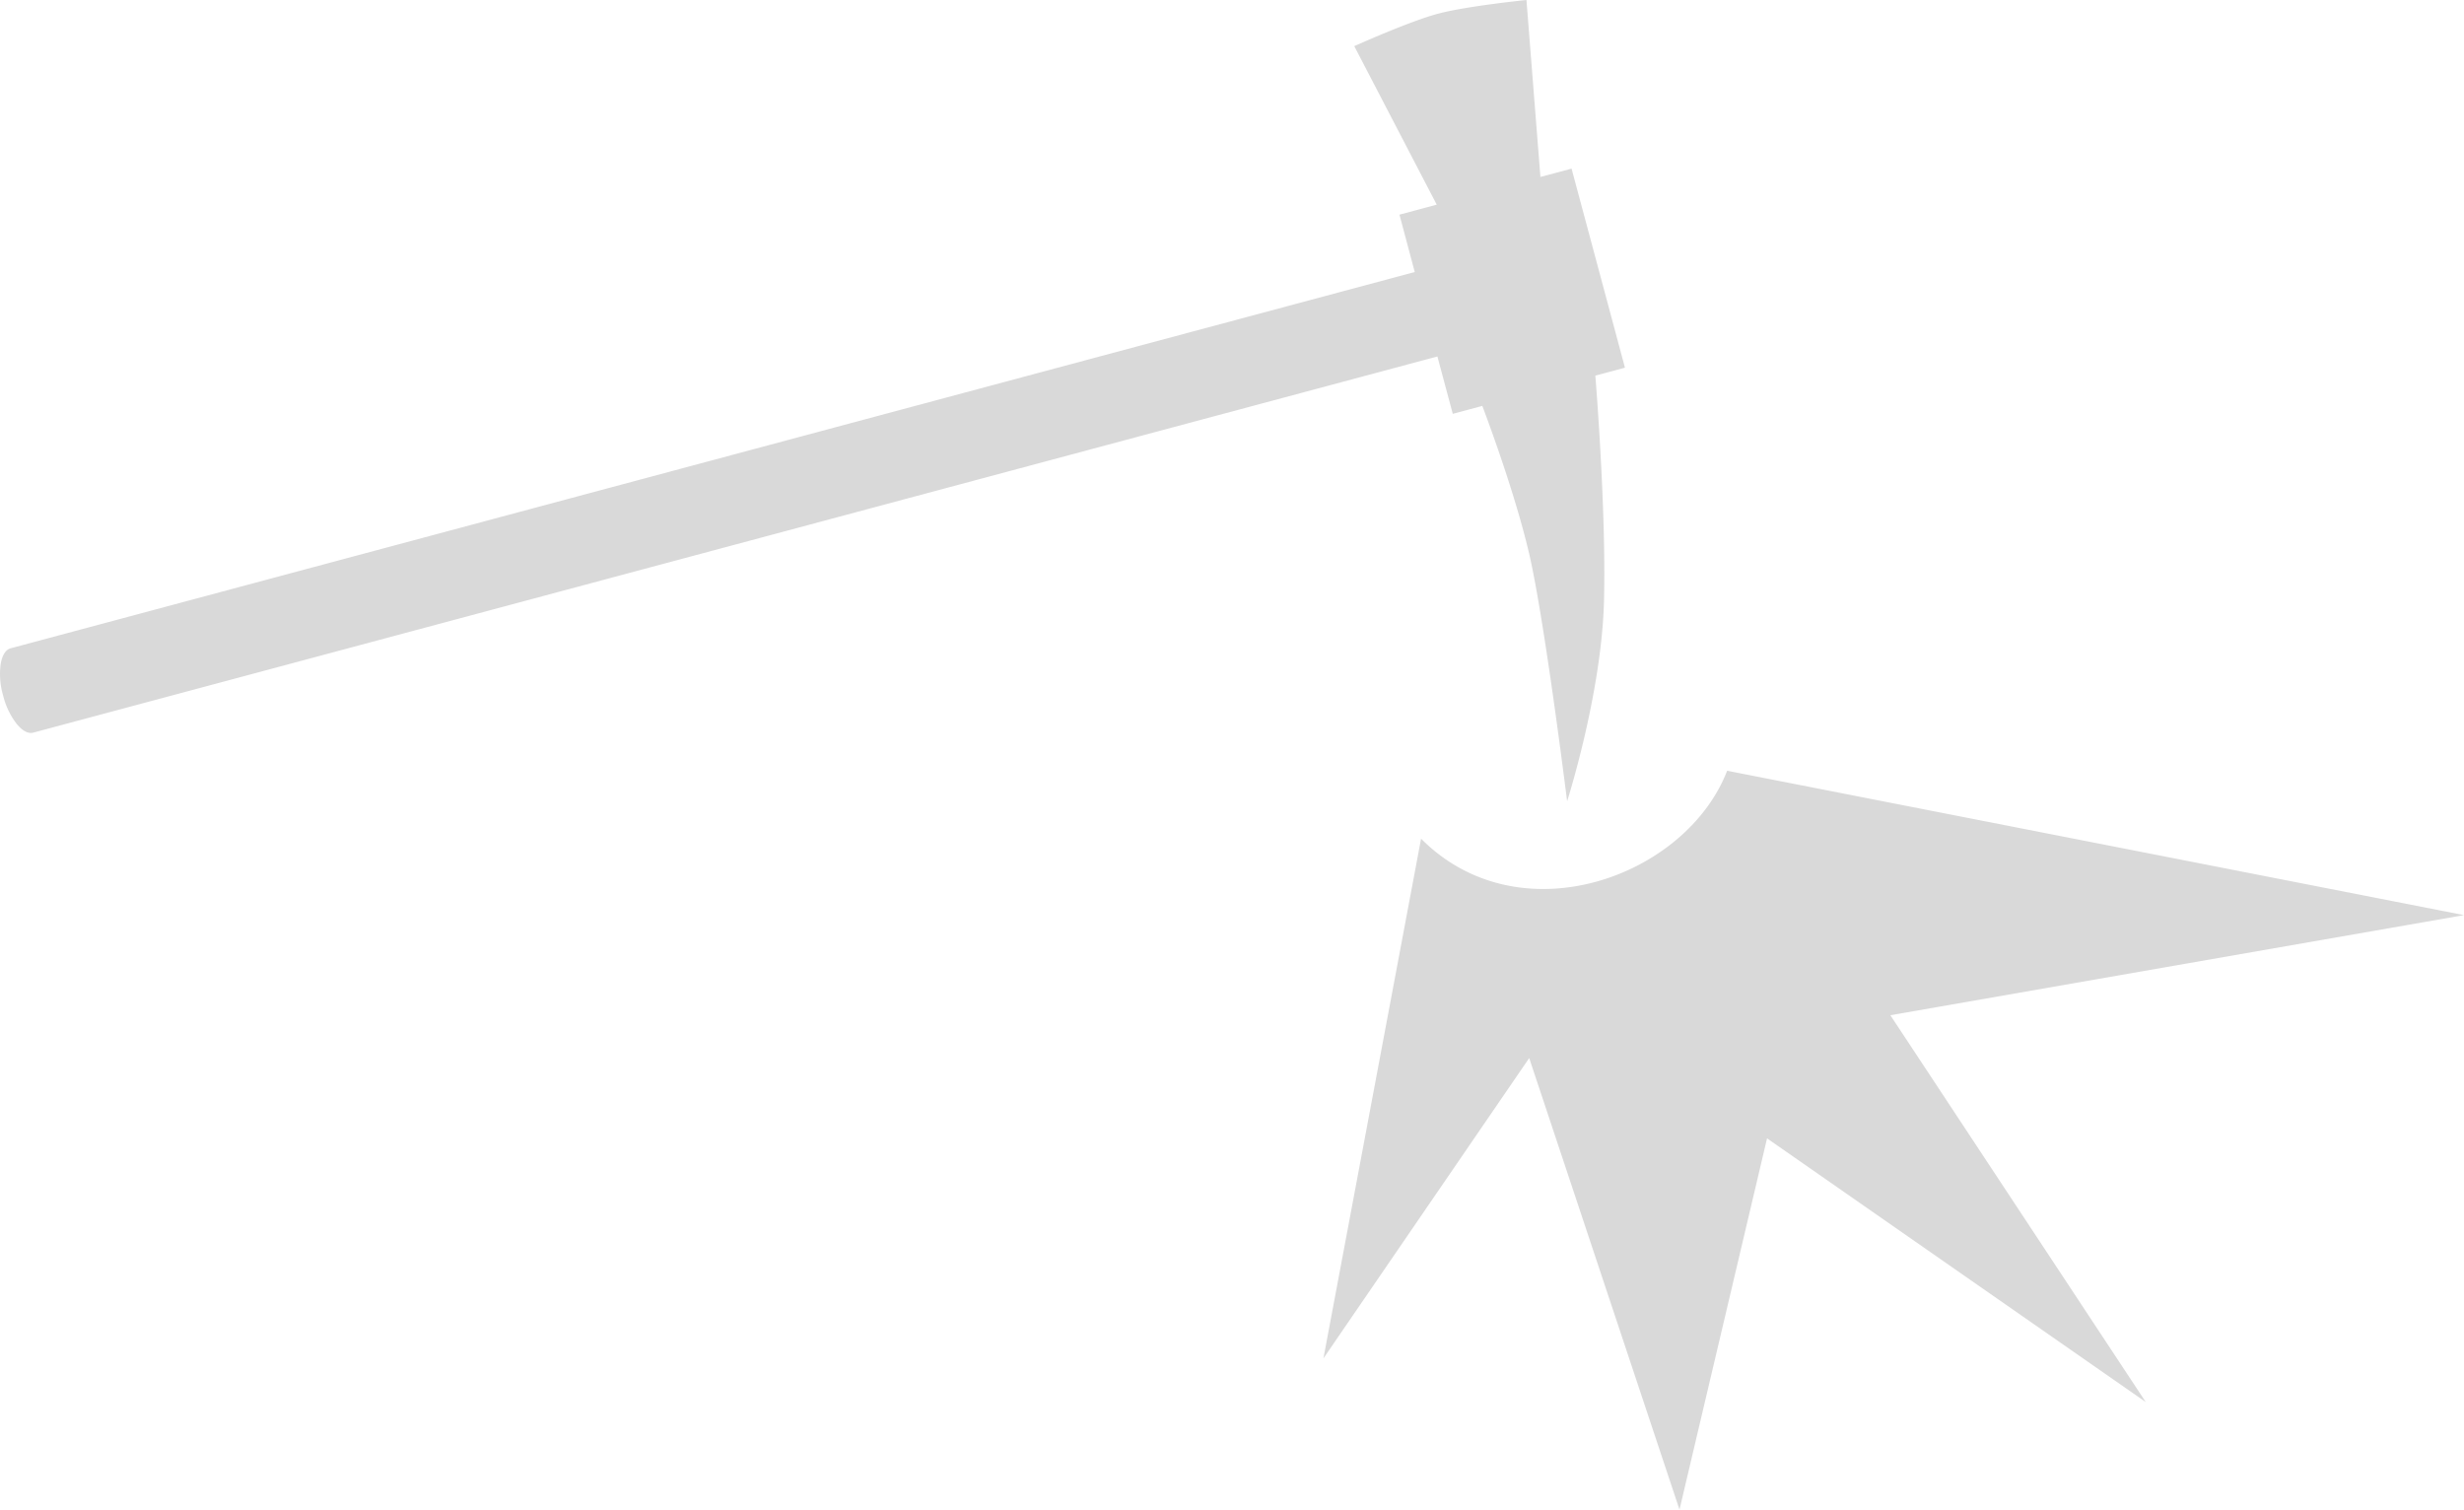 <svg xmlns="http://www.w3.org/2000/svg" width="26.116" height="16" fill="none"><path fill="#d9d9d9" d="M16.327 1.875 16.179 0s-.635.064-.94.146c-.303.081-.885.343-.885.343l.874 1.68-.395.106.162.608L.113 6.871c-.053.014-.091.075-.106.169a.8.8 0 0 0 .026.331.8.8 0 0 0 .143.3c.06.075.123.108.176.094l14.883-3.987.163.608.313-.084s.333.867.496 1.564.403 2.626.403 2.626.367-1.146.391-2.127-.092-2.384-.092-2.384l.314-.084-.566-2.11zm2.402 10.19 4.014 2.795-2.707-4.1 6.08-1.061-7.81-1.53c-.436 1.127-2.197 1.772-3.244.72l-1.035 5.508 2.181-3.183L17.801 16z"/></svg>